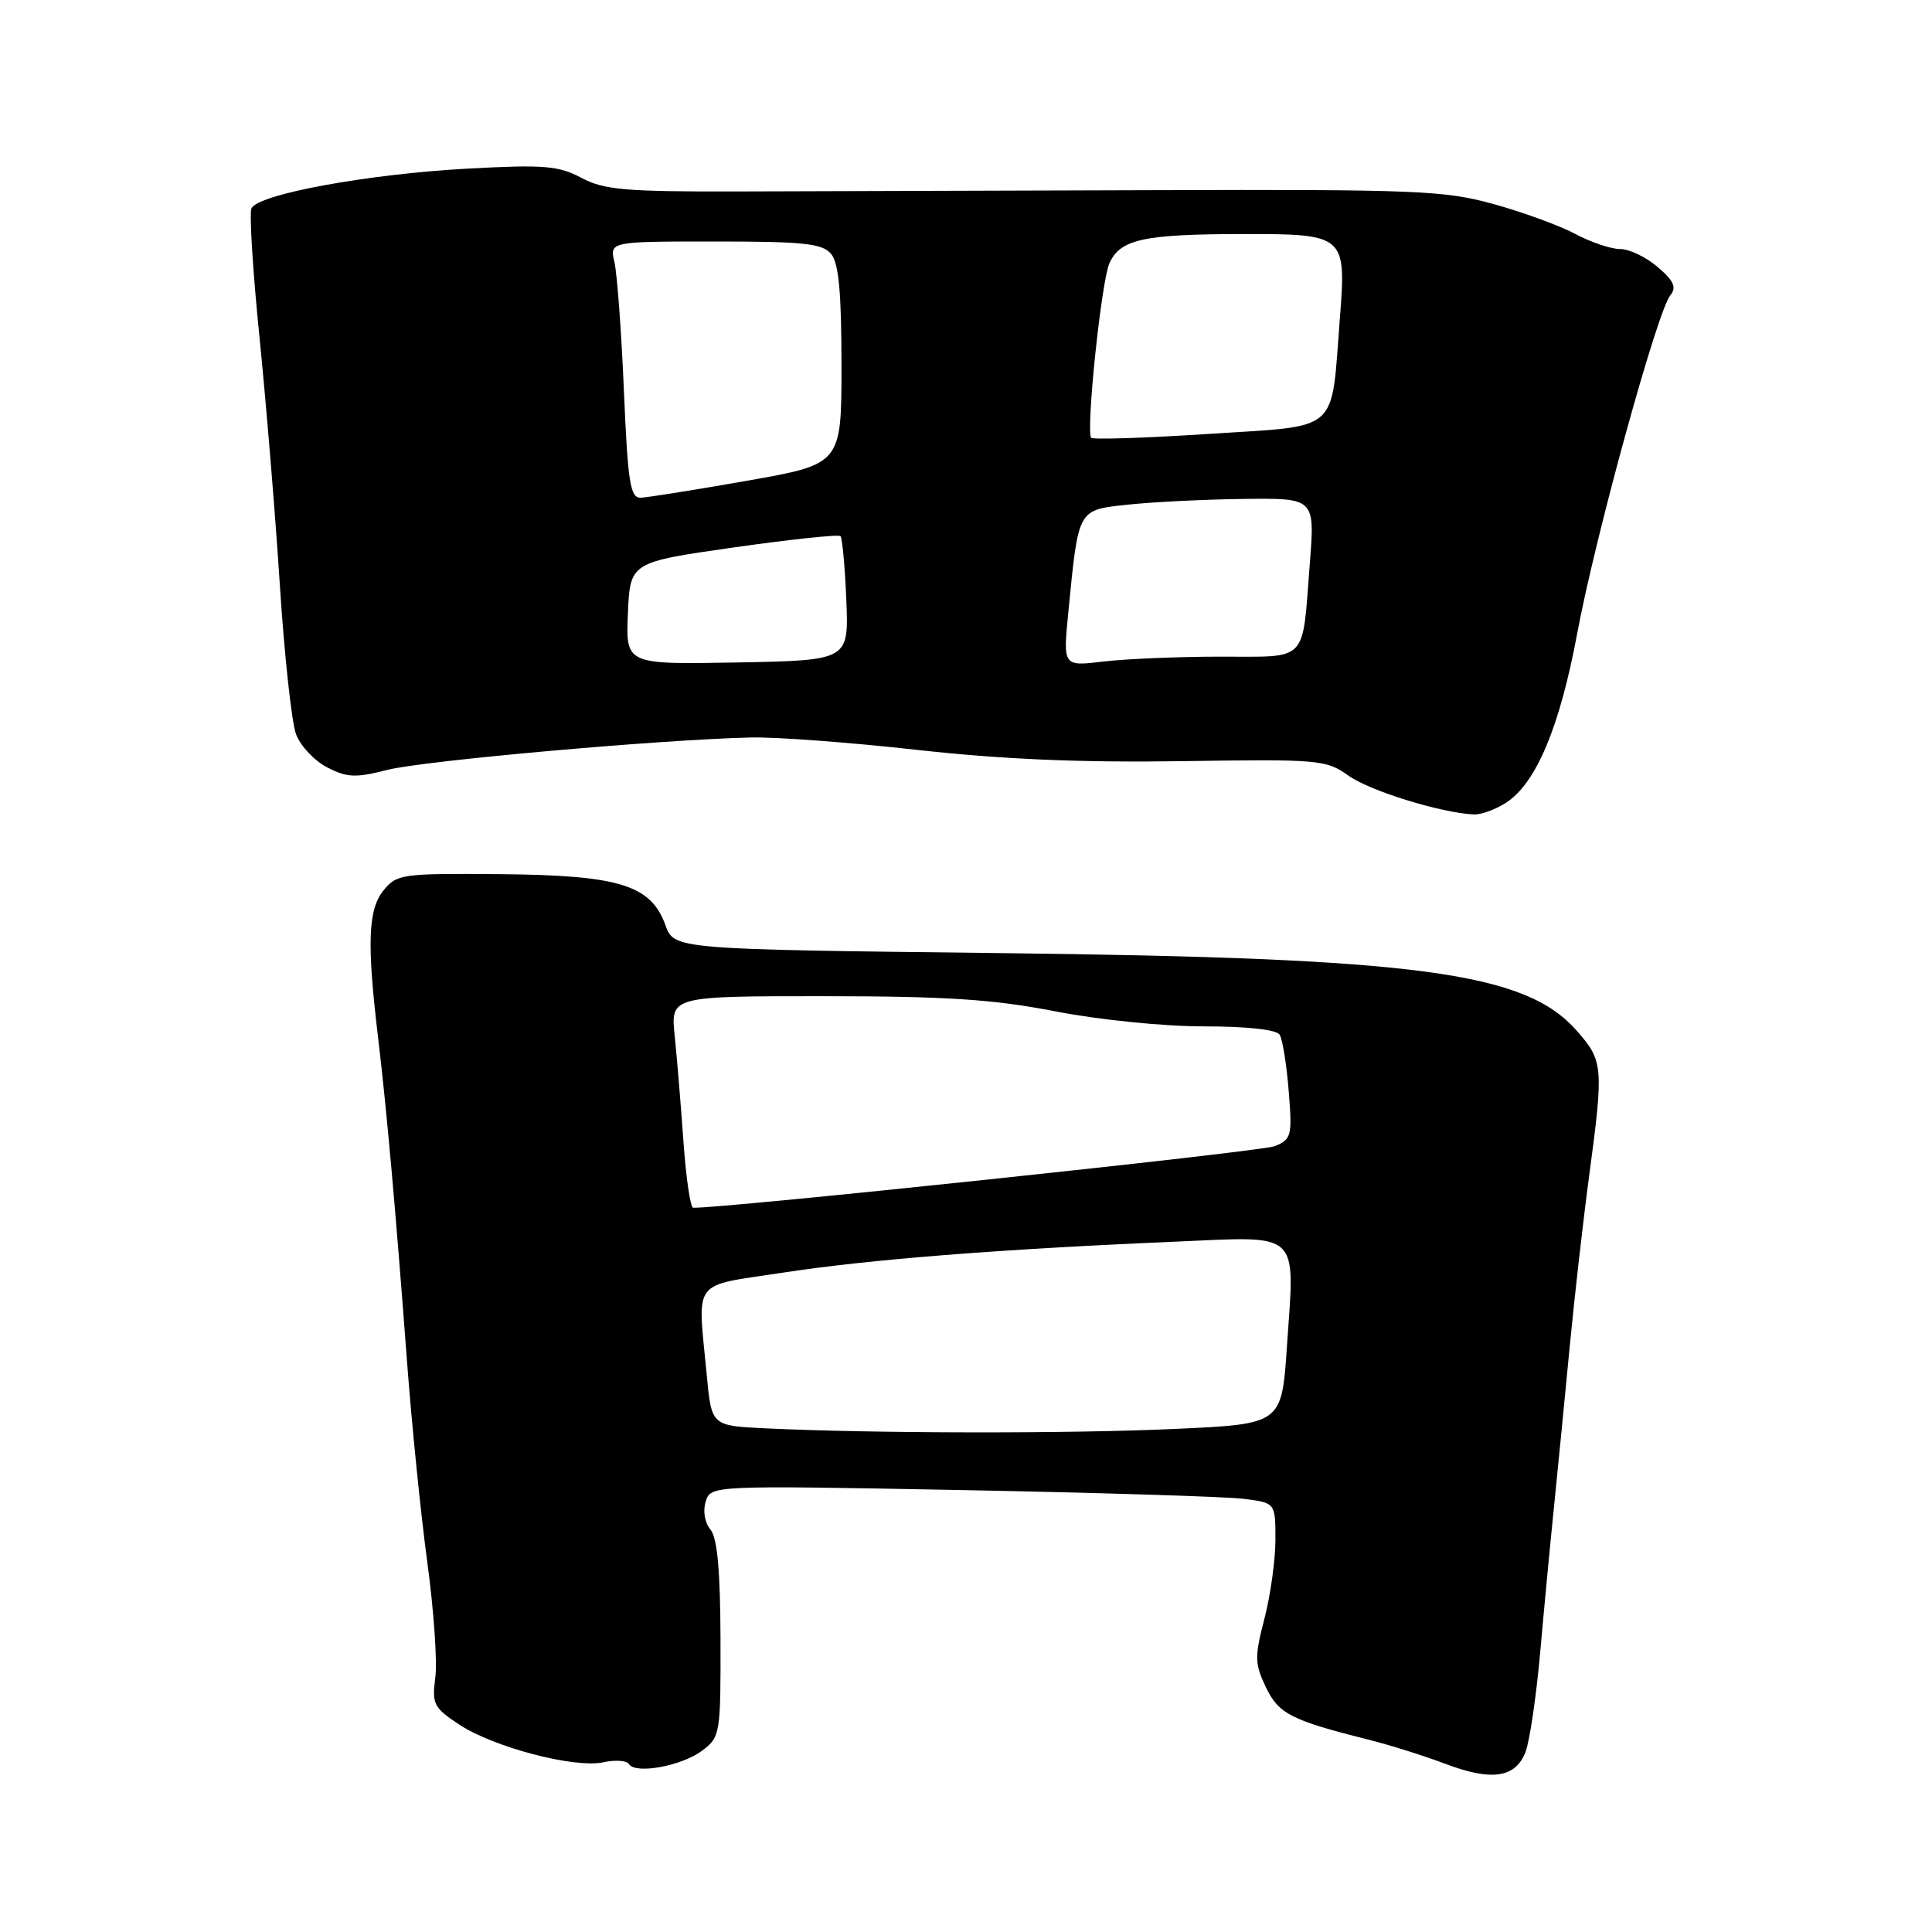 <?xml version="1.0" encoding="UTF-8" standalone="no"?>
<!DOCTYPE svg PUBLIC "-//W3C//DTD SVG 1.1//EN" "http://www.w3.org/Graphics/SVG/1.1/DTD/svg11.dtd" >
<svg xmlns="http://www.w3.org/2000/svg" xmlns:xlink="http://www.w3.org/1999/xlink" version="1.1" viewBox="0 0 256 256">
 <g >
 <path fill="currentColor"
d=" M 202.15 232.12 C 202.69 230.68 203.56 224.78 204.08 219.00 C 204.59 213.22 205.42 204.45 205.93 199.50 C 206.43 194.55 207.36 185.10 207.99 178.50 C 208.62 171.90 209.78 161.69 210.57 155.82 C 212.51 141.34 212.44 140.58 208.95 136.60 C 202.12 128.82 188.17 126.94 132.41 126.29 C 89.33 125.79 89.33 125.79 88.17 122.58 C 86.24 117.26 82.06 115.97 66.24 115.83 C 53.27 115.72 52.57 115.82 50.83 117.97 C 48.76 120.51 48.60 124.95 50.10 137.50 C 51.25 147.15 52.43 160.39 53.94 180.50 C 54.56 188.75 55.76 200.68 56.62 207.00 C 57.48 213.32 57.96 220.21 57.68 222.29 C 57.22 225.79 57.47 226.28 60.84 228.51 C 65.42 231.53 76.16 234.34 79.95 233.51 C 81.52 233.17 83.05 233.27 83.34 233.75 C 84.20 235.13 90.34 234.00 93.04 231.97 C 95.44 230.16 95.50 229.77 95.47 217.17 C 95.44 208.06 95.05 203.76 94.13 202.66 C 93.38 201.75 93.12 200.20 93.51 198.96 C 94.19 196.82 94.19 196.82 127.35 197.44 C 145.58 197.79 162.41 198.31 164.75 198.60 C 169.00 199.12 169.00 199.12 169.00 204.01 C 169.00 206.70 168.34 211.42 167.54 214.50 C 166.23 219.54 166.25 220.45 167.72 223.53 C 169.42 227.10 171.05 227.93 181.38 230.53 C 184.20 231.23 188.75 232.67 191.50 233.71 C 197.66 236.05 200.83 235.58 202.15 232.12 Z  M 199.60 106.34 C 203.57 103.74 206.68 96.31 208.99 83.92 C 211.37 71.12 219.60 41.23 221.32 39.14 C 222.18 38.08 221.81 37.23 219.66 35.39 C 218.14 34.07 215.89 33.00 214.68 33.00 C 213.46 33.00 210.80 32.10 208.76 31.01 C 206.71 29.91 201.85 28.13 197.94 27.05 C 191.42 25.24 187.78 25.09 152.67 25.20 C 131.68 25.27 106.85 25.34 97.50 25.37 C 82.84 25.40 80.02 25.16 77.03 23.56 C 74.01 21.96 72.07 21.80 62.18 22.33 C 48.72 23.05 34.03 25.75 33.31 27.64 C 33.03 28.38 33.51 36.07 34.39 44.74 C 35.26 53.41 36.48 68.15 37.08 77.50 C 37.68 86.85 38.65 95.76 39.23 97.30 C 39.81 98.84 41.66 100.81 43.35 101.68 C 45.98 103.04 47.12 103.09 51.30 102.02 C 56.05 100.80 87.44 98.00 99.50 97.72 C 102.80 97.64 112.70 98.38 121.50 99.36 C 132.70 100.61 143.21 101.06 156.54 100.86 C 174.84 100.58 175.71 100.66 178.70 102.79 C 181.54 104.81 190.93 107.71 195.29 107.92 C 196.27 107.96 198.21 107.25 199.60 106.34 Z  M 101.39 189.26 C 94.28 188.92 94.28 188.92 93.65 182.21 C 92.42 169.25 91.49 170.51 103.75 168.63 C 115.11 166.89 132.26 165.53 155.67 164.53 C 172.53 163.80 171.59 162.91 170.52 178.48 C 169.83 188.70 169.83 188.70 155.66 189.34 C 141.78 189.98 115.48 189.94 101.39 189.26 Z  M 90.56 151.25 C 90.22 146.44 89.70 140.14 89.40 137.25 C 88.86 132.00 88.86 132.00 109.18 132.00 C 125.38 132.01 131.59 132.41 139.79 134.00 C 145.58 135.13 154.18 136.00 159.48 136.00 C 165.26 136.00 169.14 136.43 169.56 137.10 C 169.94 137.71 170.48 141.07 170.76 144.56 C 171.24 150.55 171.13 150.98 168.88 151.88 C 167.10 152.60 95.50 160.17 91.84 160.03 C 91.48 160.01 90.90 156.06 90.56 151.25 Z  M 83.20 81.28 C 83.50 74.50 83.50 74.50 97.21 72.54 C 104.75 71.47 111.12 70.79 111.37 71.04 C 111.61 71.29 111.96 75.10 112.14 79.50 C 112.47 87.50 112.47 87.50 97.69 87.78 C 82.91 88.05 82.91 88.05 83.20 81.28 Z  M 141.56 81.12 C 142.92 67.25 142.74 67.59 149.54 66.86 C 152.82 66.51 159.72 66.17 164.87 66.11 C 174.24 66.00 174.24 66.00 173.55 74.75 C 172.52 87.97 173.47 87.00 161.68 87.01 C 156.08 87.01 149.10 87.31 146.17 87.66 C 140.85 88.30 140.85 88.30 141.56 81.12 Z  M 82.67 51.75 C 82.34 43.91 81.77 36.26 81.42 34.75 C 80.77 32.00 80.77 32.00 94.76 32.00 C 106.55 32.00 108.97 32.26 110.13 33.65 C 111.14 34.87 111.50 38.77 111.50 48.40 C 111.50 61.50 111.50 61.50 99.00 63.70 C 92.12 64.91 85.77 65.92 84.89 65.95 C 83.51 65.99 83.19 63.97 82.67 51.75 Z  M 144.57 58.00 C 143.91 56.61 145.96 37.14 147.01 34.86 C 148.47 31.69 151.51 31.03 164.82 31.01 C 178.19 31.00 178.40 31.18 177.55 42.04 C 176.33 57.64 177.80 56.34 160.09 57.50 C 151.68 58.05 144.70 58.27 144.57 58.00 Z "/>
</g>
</svg>